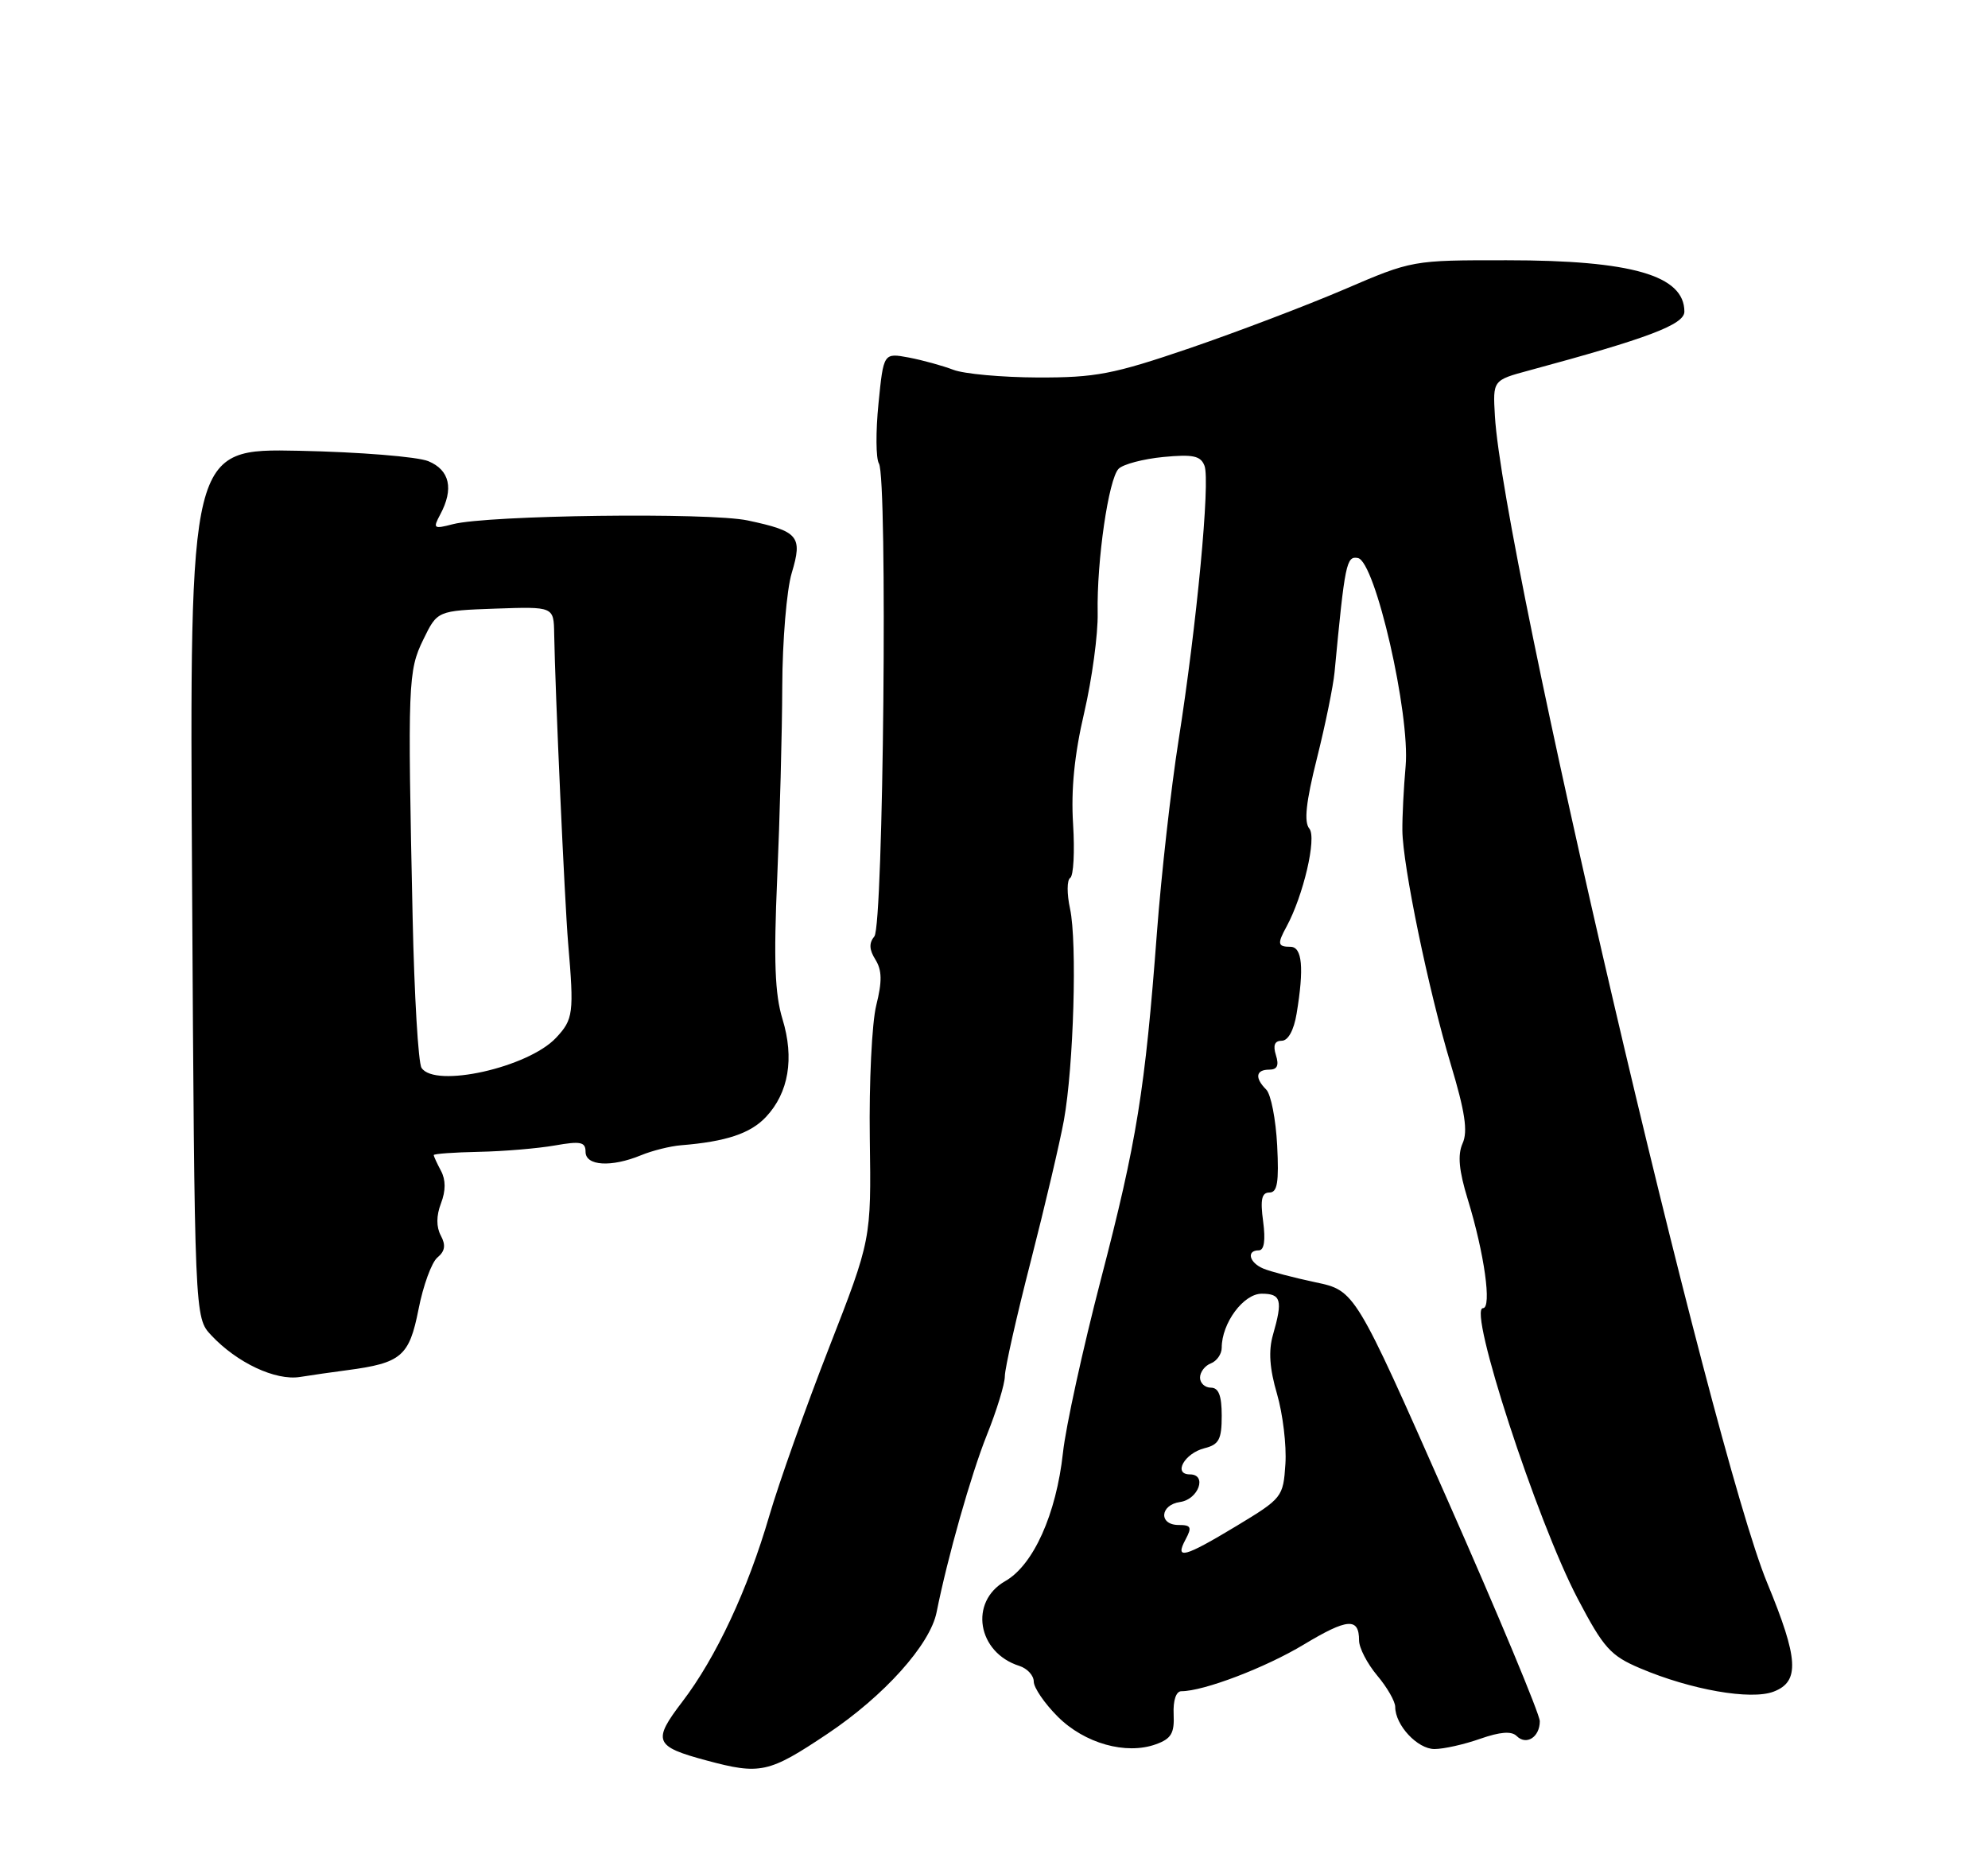 <?xml version="1.0" encoding="UTF-8" standalone="no"?>
<!DOCTYPE svg PUBLIC "-//W3C//DTD SVG 1.1//EN" "http://www.w3.org/Graphics/SVG/1.1/DTD/svg11.dtd" >
<svg xmlns="http://www.w3.org/2000/svg" xmlns:xlink="http://www.w3.org/1999/xlink" version="1.1" viewBox="0 0 275 256">
 <g >
 <path fill="currentColor"
d=" M 114.44 239.91 C 122.29 234.66 128.67 227.56 129.56 223.07 C 131.09 215.42 134.31 204.07 136.50 198.58 C 137.88 195.15 139.00 191.48 139.00 190.41 C 139.00 189.35 140.61 182.19 142.59 174.49 C 144.56 166.80 146.62 158.03 147.17 155.00 C 148.52 147.53 149.02 130.36 148.02 125.74 C 147.57 123.68 147.58 121.76 148.04 121.47 C 148.50 121.19 148.68 117.84 148.44 114.02 C 148.14 109.27 148.62 104.40 149.98 98.60 C 151.06 93.94 151.90 87.74 151.84 84.81 C 151.70 77.61 153.35 66.25 154.74 64.86 C 155.37 64.23 158.15 63.50 160.92 63.23 C 165.03 62.84 166.09 63.06 166.62 64.45 C 167.43 66.55 165.54 86.51 163.02 102.50 C 161.98 109.10 160.64 121.03 160.04 129.00 C 158.39 150.89 157.26 157.91 152.29 177.00 C 149.79 186.62 147.42 197.43 147.04 201.00 C 146.11 209.51 142.95 216.55 139.05 218.77 C 134.03 221.63 135.19 228.66 141.01 230.50 C 142.10 230.85 143.00 231.82 143.00 232.67 C 143.00 233.51 144.49 235.69 146.32 237.52 C 150.02 241.22 155.76 242.84 159.90 241.34 C 162.02 240.58 162.47 239.81 162.35 237.20 C 162.26 235.27 162.69 234.00 163.42 234.00 C 166.50 234.00 175.04 230.75 180.36 227.54 C 186.41 223.90 188.00 223.78 188.00 226.98 C 188.00 228.01 189.13 230.18 190.50 231.82 C 191.88 233.45 193.00 235.41 193.00 236.17 C 193.00 238.70 196.08 242.00 198.43 242.00 C 199.71 242.00 202.55 241.36 204.76 240.58 C 207.51 239.62 209.09 239.49 209.80 240.20 C 211.14 241.54 213.00 240.35 213.00 238.15 C 213.00 237.20 207.25 223.40 200.22 207.50 C 187.44 178.57 187.44 178.57 181.97 177.42 C 178.96 176.78 175.71 175.93 174.75 175.52 C 172.80 174.70 172.38 173.00 174.13 173.00 C 174.87 173.00 175.08 171.63 174.73 169.00 C 174.32 165.97 174.53 165.00 175.60 165.00 C 176.70 165.00 176.93 163.58 176.67 158.46 C 176.48 154.87 175.81 151.41 175.16 150.76 C 173.54 149.14 173.71 148.00 175.57 148.00 C 176.68 148.00 176.95 147.42 176.50 146.00 C 176.07 144.63 176.32 144.00 177.30 144.00 C 178.18 144.00 178.98 142.56 179.36 140.25 C 180.41 133.91 180.14 131.00 178.50 131.00 C 176.75 131.00 176.66 130.59 177.95 128.24 C 180.29 123.94 182.17 115.91 181.12 114.65 C 180.36 113.73 180.65 110.99 182.17 104.93 C 183.33 100.30 184.43 94.92 184.61 93.00 C 186.04 77.90 186.25 76.90 187.84 77.21 C 190.24 77.67 195.08 98.78 194.44 106.00 C 194.17 109.03 193.97 113.03 193.99 114.90 C 194.04 119.78 197.61 137.04 200.68 147.24 C 202.66 153.82 203.07 156.54 202.32 158.20 C 201.61 159.80 201.81 161.95 203.04 165.96 C 205.33 173.40 206.39 181.00 205.14 181.00 C 203.00 181.00 212.58 210.41 218.24 221.19 C 221.83 228.03 222.78 229.09 226.89 230.83 C 233.90 233.81 242.18 235.26 245.34 234.06 C 248.99 232.67 248.80 229.52 244.45 219.00 C 236.79 200.47 207.90 76.66 206.79 57.56 C 206.50 52.61 206.50 52.61 211.50 51.26 C 227.97 46.81 233.00 44.91 233.00 43.12 C 233.00 38.12 225.74 36.01 208.43 36.01 C 195.37 36.00 195.35 36.00 185.93 40.05 C 180.74 42.27 171.13 45.93 164.56 48.18 C 153.98 51.79 151.58 52.25 143.56 52.23 C 138.58 52.21 133.31 51.73 131.86 51.16 C 130.40 50.60 127.64 49.84 125.72 49.47 C 122.22 48.82 122.22 48.82 121.52 55.85 C 121.13 59.72 121.16 63.44 121.58 64.13 C 122.80 66.10 122.21 128.05 120.95 129.56 C 120.19 130.48 120.23 131.40 121.10 132.78 C 122.01 134.25 122.04 135.79 121.21 139.11 C 120.61 141.52 120.21 149.80 120.32 157.50 C 120.52 171.50 120.52 171.50 114.67 186.50 C 111.45 194.75 107.74 205.20 106.42 209.72 C 103.43 219.97 99.06 229.33 94.38 235.46 C 90.23 240.89 90.53 241.65 97.69 243.57 C 105.18 245.59 106.33 245.33 114.44 239.91 Z  M 48.04 189.58 C 55.52 188.59 56.61 187.66 57.89 181.18 C 58.53 177.89 59.71 174.65 60.51 173.99 C 61.56 173.12 61.69 172.28 60.98 170.96 C 60.34 169.76 60.34 168.22 61.00 166.50 C 61.67 164.75 61.67 163.25 61.00 162.00 C 60.45 160.97 60.00 159.99 60.00 159.82 C 60.00 159.64 62.81 159.44 66.25 159.37 C 69.69 159.30 74.41 158.90 76.75 158.49 C 80.32 157.86 81.00 158.00 81.00 159.37 C 81.00 161.32 84.56 161.54 88.68 159.84 C 90.23 159.20 92.72 158.58 94.21 158.46 C 100.43 157.96 103.81 156.83 105.95 154.55 C 109.10 151.20 109.90 146.43 108.24 141.00 C 107.19 137.57 107.01 132.94 107.51 121.50 C 107.87 113.25 108.19 101.33 108.21 95.00 C 108.23 88.67 108.82 81.60 109.52 79.28 C 111.05 74.19 110.47 73.51 103.43 72.01 C 98.12 70.88 67.43 71.27 62.64 72.53 C 59.98 73.22 59.86 73.13 60.89 71.20 C 62.80 67.64 62.22 65.04 59.25 63.81 C 57.74 63.19 49.69 62.54 41.36 62.37 C 26.22 62.06 26.22 62.06 26.57 122.18 C 26.92 182.29 26.92 182.29 29.21 184.74 C 32.77 188.55 38.10 191.06 41.50 190.52 C 43.15 190.26 46.09 189.83 48.04 189.58 Z  M 164.00 213.00 C 164.91 211.30 164.76 211.00 163.04 211.00 C 160.26 211.00 160.44 208.22 163.24 207.82 C 165.79 207.46 167.03 204.00 164.60 204.00 C 162.22 204.00 163.85 201.08 166.61 200.38 C 168.62 199.88 169.00 199.16 169.00 195.89 C 169.00 193.10 168.58 192.00 167.50 192.00 C 166.68 192.00 166.00 191.37 166.00 190.61 C 166.00 189.84 166.68 188.95 167.50 188.64 C 168.32 188.32 169.00 187.35 169.00 186.48 C 169.00 183.07 172.01 179.00 174.53 179.00 C 177.22 179.00 177.47 179.88 176.09 184.69 C 175.45 186.91 175.62 189.36 176.65 192.87 C 177.45 195.62 177.98 199.98 177.81 202.56 C 177.51 207.14 177.37 207.31 171.07 211.12 C 163.79 215.51 162.47 215.86 164.00 213.00 Z  M 58.31 147.75 C 57.86 147.06 57.31 137.72 57.08 127.00 C 56.38 94.40 56.44 92.82 58.57 88.46 C 60.50 84.50 60.50 84.50 68.55 84.21 C 76.60 83.93 76.60 83.93 76.66 87.71 C 76.79 95.59 78.11 124.75 78.59 130.50 C 79.42 140.21 79.31 141.04 76.91 143.60 C 73.05 147.71 60.15 150.59 58.31 147.75 Z "/>
</g>
</svg>